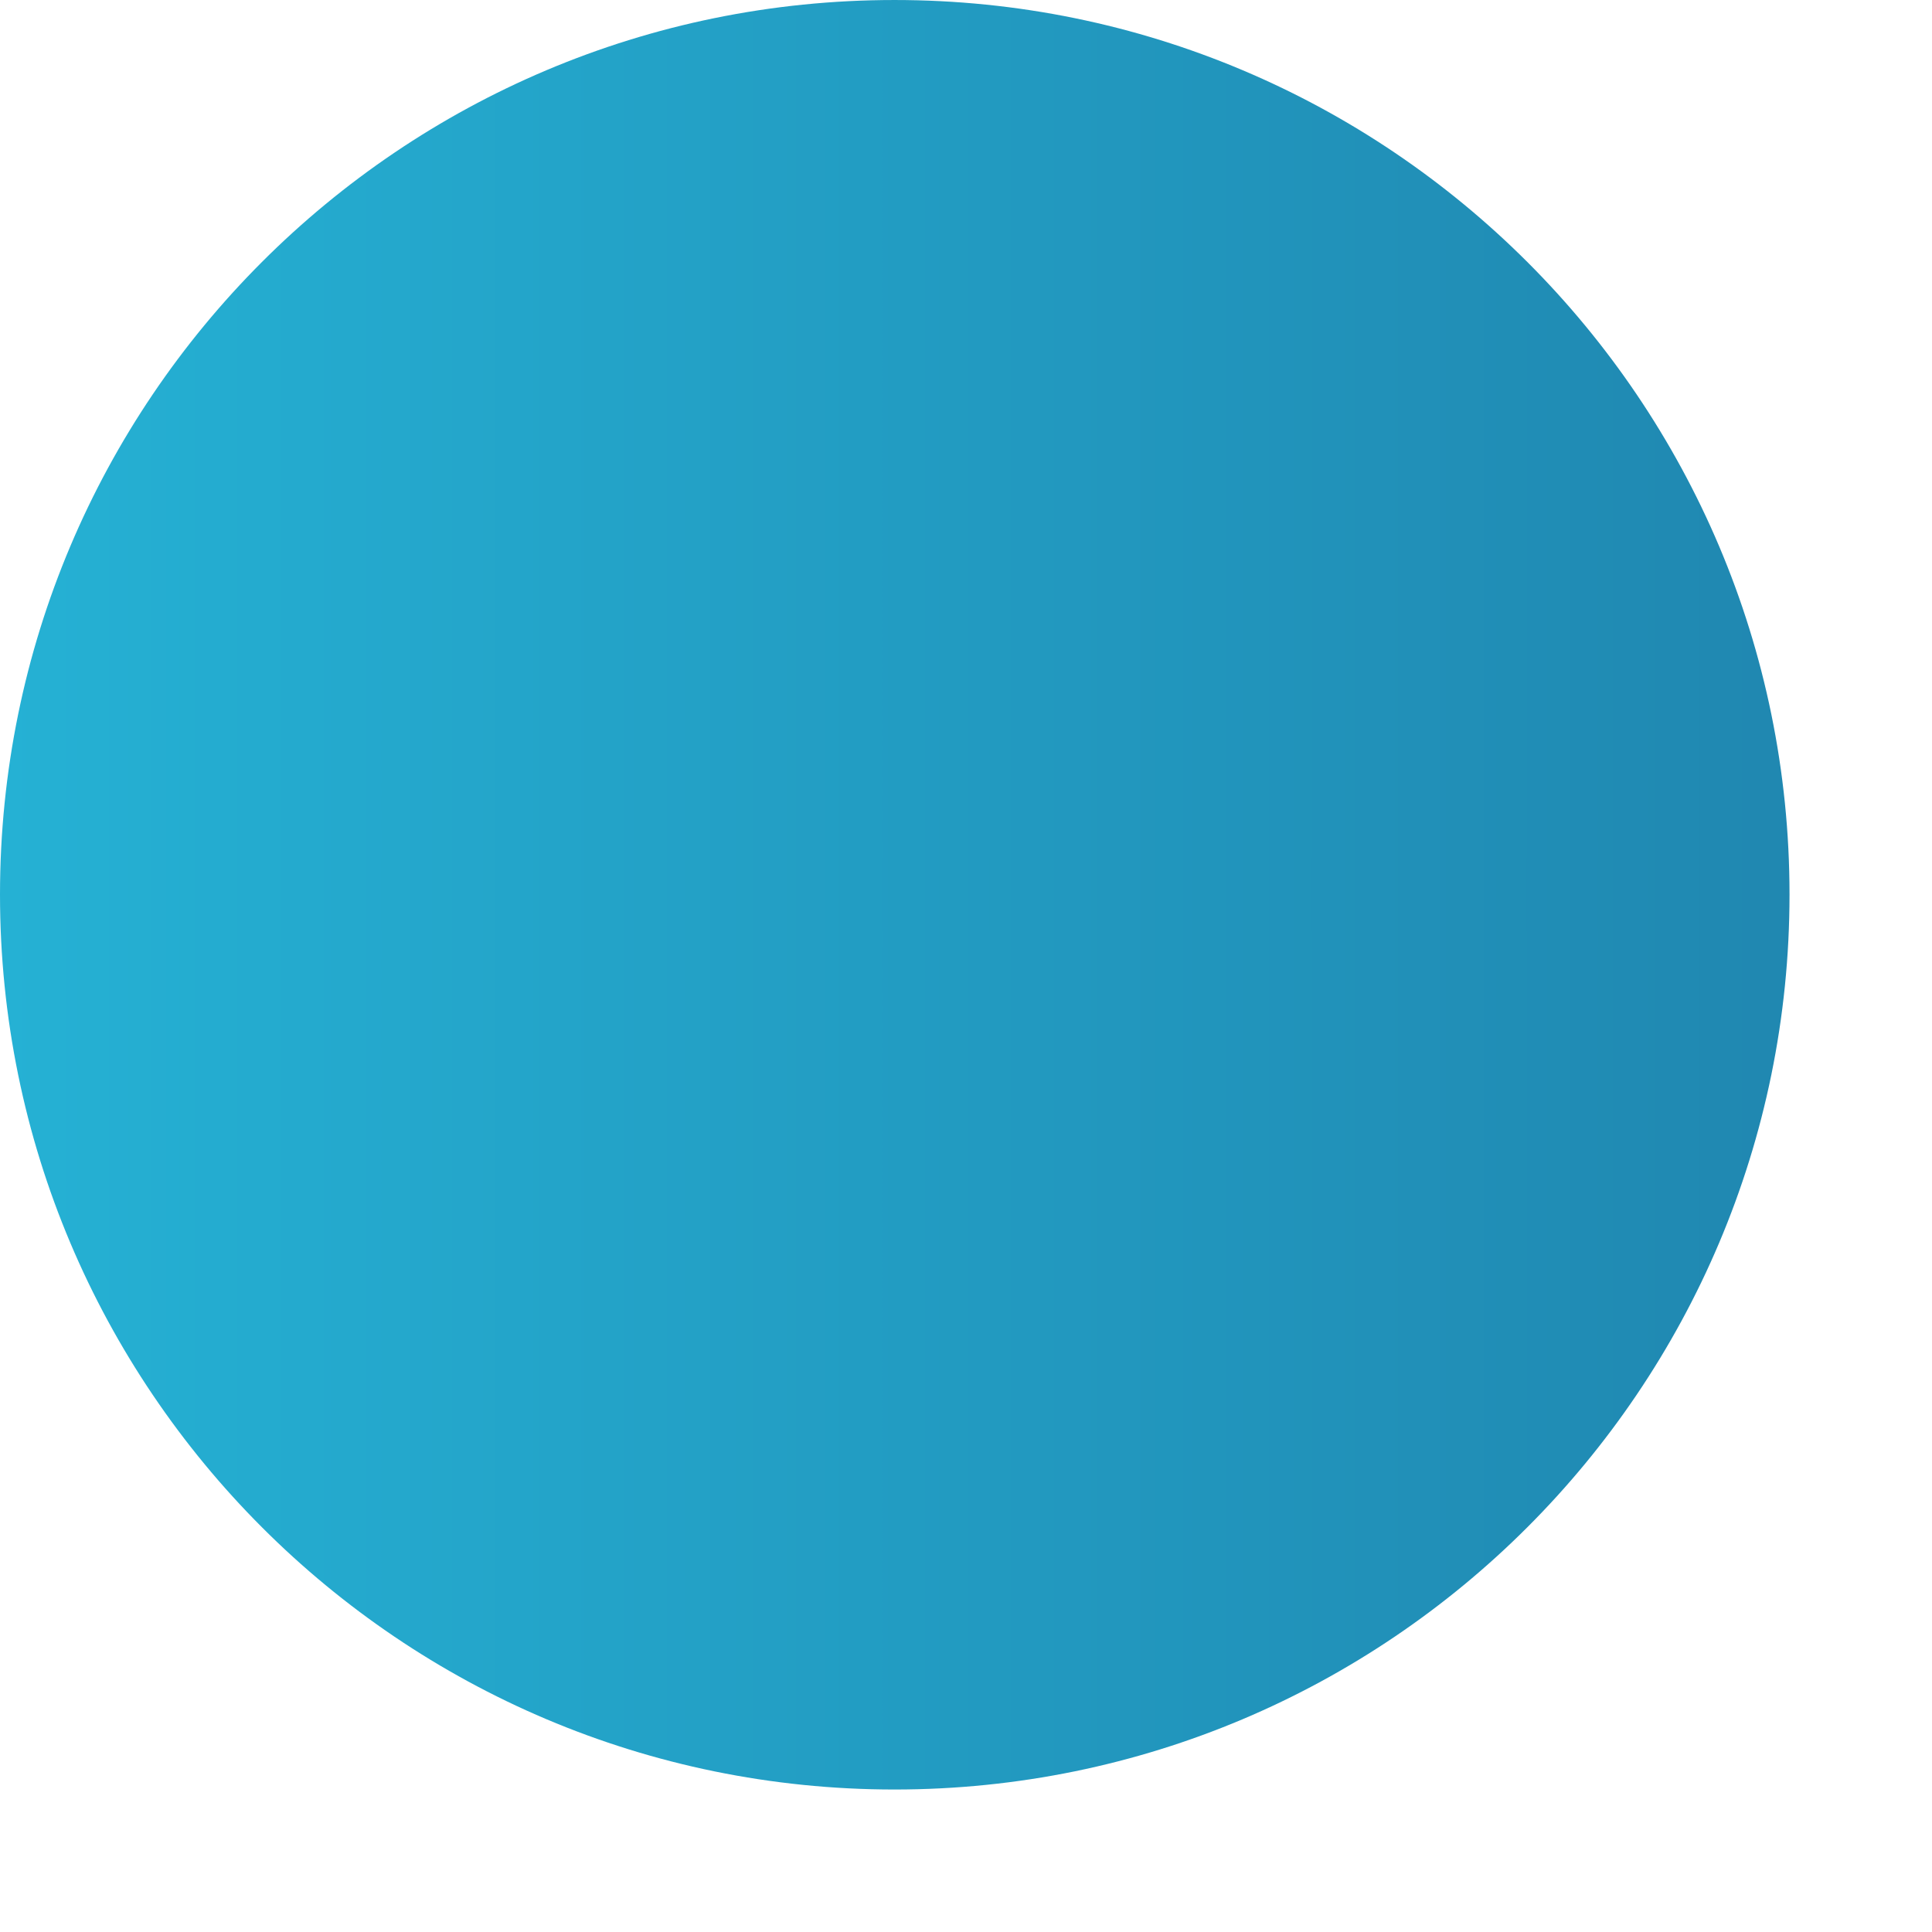 <svg width="4" height="4" viewBox="0 0 4 4" fill="none" xmlns="http://www.w3.org/2000/svg">
<g clip-path="url(#clip0_1024_722)">
<path d="M1.852 1.19209e-05C2.875 1.19209e-05 3.705 0.829 3.705 1.852C3.705 2.875 2.875 3.705 1.852 3.705C0.829 3.705 0 2.875 0 1.852C0 0.829 0.829 1.19209e-05 1.852 1.19209e-05Z" fill="url(#paint0_linear_1024_722)"/>
</g>
<defs>
<linearGradient id="paint0_linear_1024_722" x1="0" y1="1.816" x2="4.098" y2="1.816" gradientUnits="userSpaceOnUse">
<stop stop-color="#25B1D4"/>
<stop offset="1" stop-color="#1F83AD"/>
</linearGradient>
<clipPath id="clip0_1024_722">
<rect width="4" height="4" fill="white"/>
</clipPath>
</defs>
</svg>
